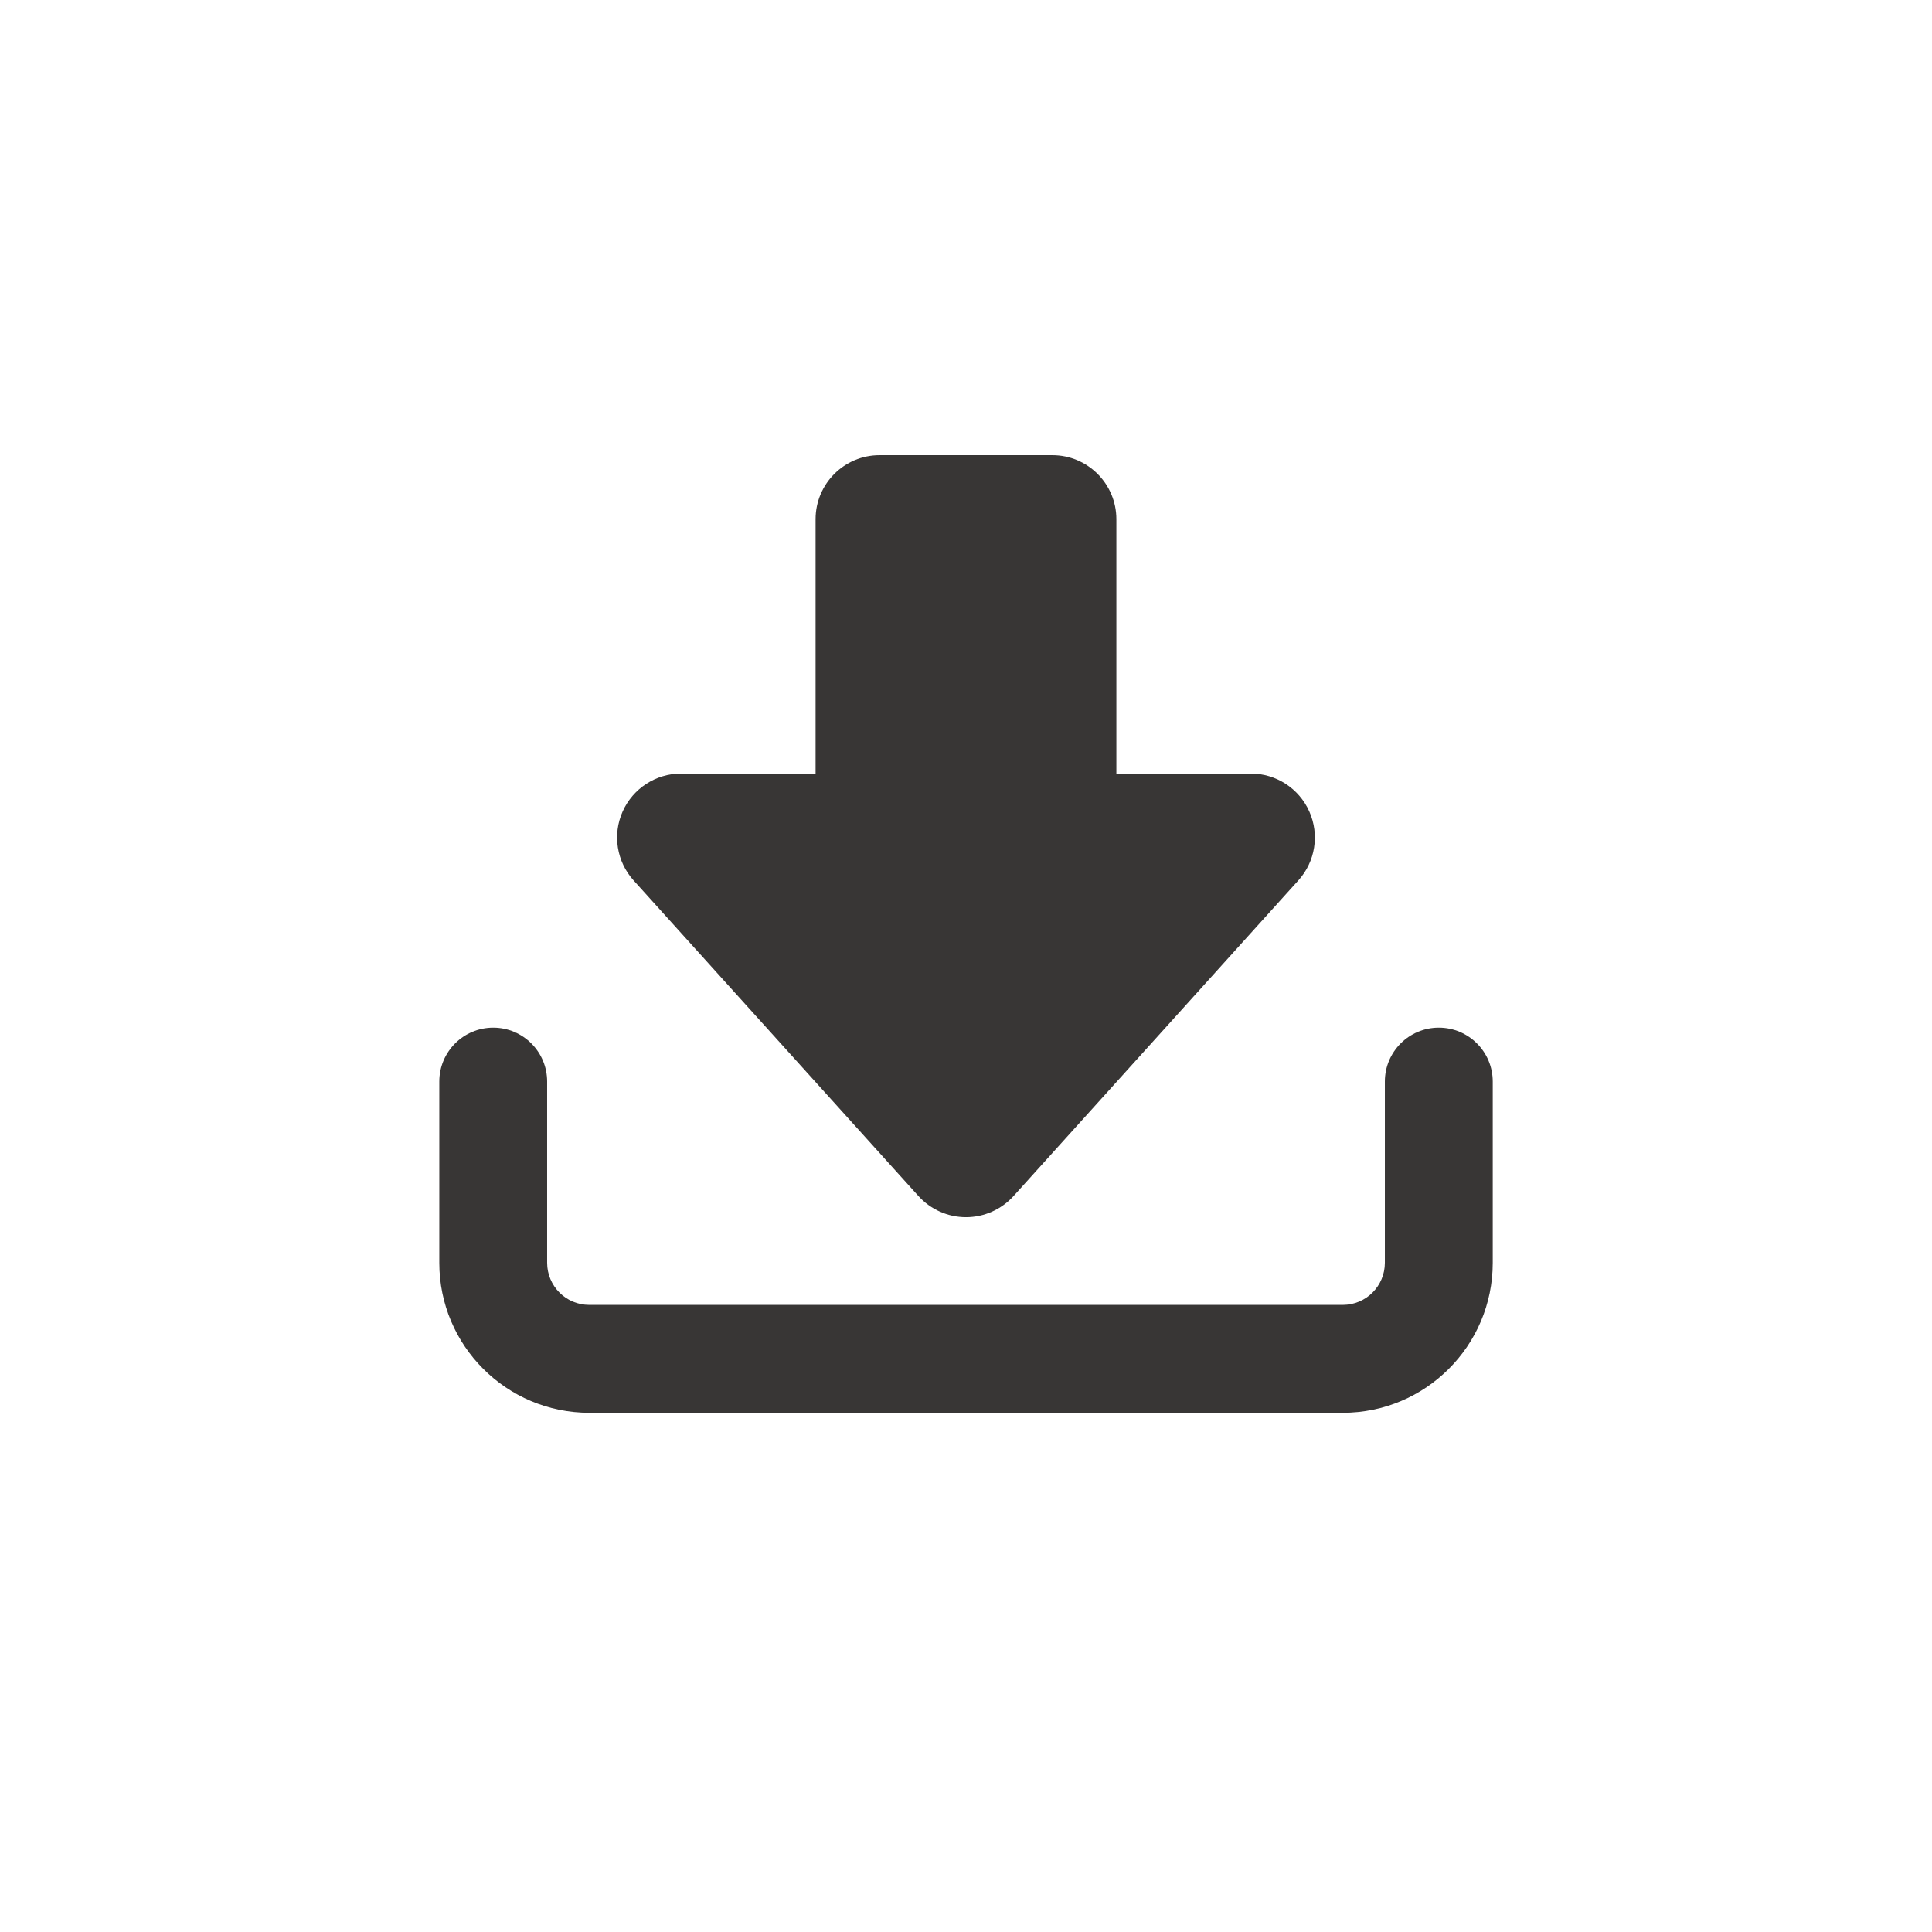 <?xml version="1.0" encoding="UTF-8"?>
<svg id="OBJECTS" xmlns="http://www.w3.org/2000/svg" viewBox="0 0 407.42 407.42">
  <defs>
    <style>
      .cls-1 {
        fill: #383635;
        stroke-width: 0px;
      }
    </style>
  </defs>
  <path class="cls-1" d="M193.69,252.23c2.56,2.83,6.2,4.45,10.02,4.45s7.46-1.62,10.02-4.45l60.07-66.57c3.58-3.96,4.48-9.65,2.31-14.52-2.16-4.87-7-8.01-12.33-8.01h-28.36v-53.64c0-7.45-6.04-13.5-13.5-13.5h-36.44c-7.45,0-13.49,6.04-13.49,13.5v53.64h-28.36c-5.33,0-10.16,3.14-12.33,8.01-2.17,4.87-1.26,10.56,2.31,14.52l60.08,66.57Z"/>
  <path class="cls-1" d="M303.41,216.71c-6.28,0-11.37,5.09-11.37,11.37v38.22c0,4.91-3.98,8.88-8.88,8.88H124.26c-4.91,0-8.88-3.98-8.88-8.88v-38.22c0-6.28-5.09-11.37-11.37-11.37s-11.37,5.09-11.37,11.37v38.22c0,17.47,14.16,31.63,31.63,31.63h158.89c17.47,0,31.63-14.16,31.63-31.63v-38.22c0-6.28-5.09-11.37-11.37-11.37Z"/>
</svg>
